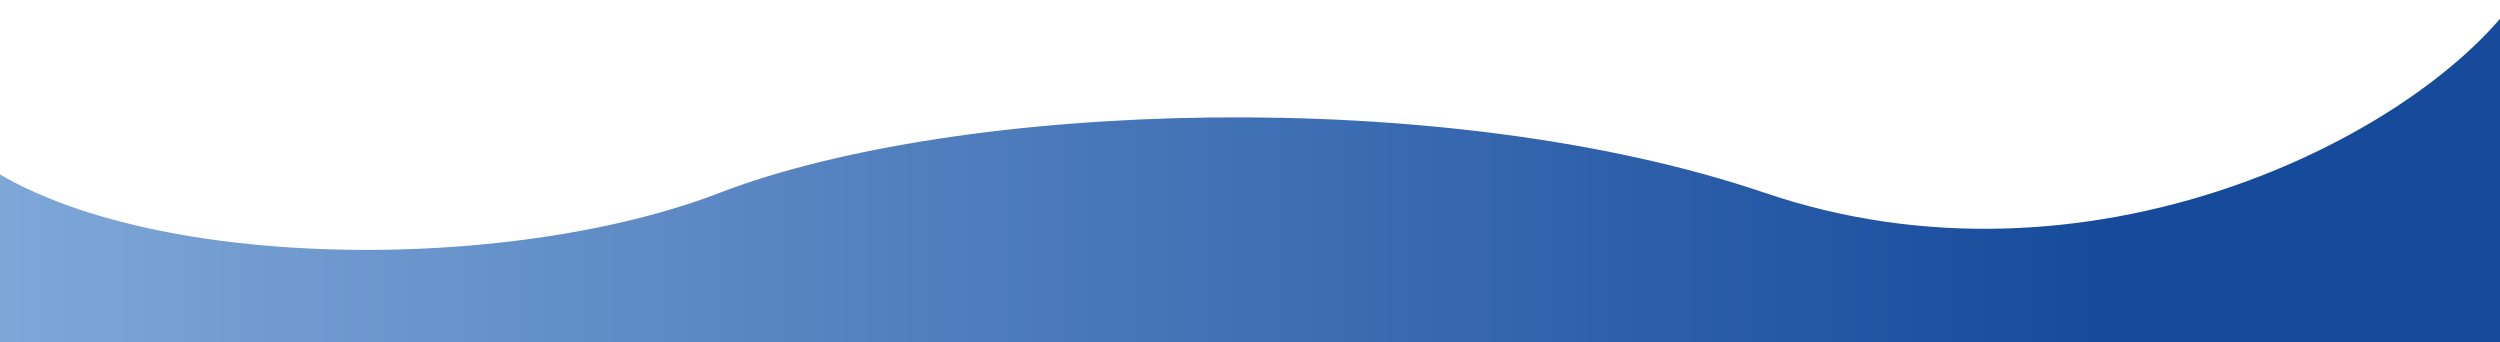 <?xml version="1.0" encoding="utf-8"?>
<!-- Generator: Adobe Illustrator 16.0.0, SVG Export Plug-In . SVG Version: 6.00 Build 0)  -->
<!DOCTYPE svg PUBLIC "-//W3C//DTD SVG 1.1//EN" "http://www.w3.org/Graphics/SVG/1.1/DTD/svg11.dtd">
<svg version="1.1" id="Layer_1" xmlns="http://www.w3.org/2000/svg" xmlns:xlink="http://www.w3.org/1999/xlink" x="0px" y="0px"
	 width="300px" height="41.053px" viewBox="0 0 300 41.053" enable-background="new 0 0 300 41.053" xml:space="preserve">
<g>
	<defs>
		<rect id="SVGID_1_" width="300" height="41.053"/>
	</defs>
	<clipPath id="SVGID_2_">
		<use xlink:href="#SVGID_1_"  overflow="visible"/>
	</clipPath>
	<g clip-path="url(#SVGID_2_)">
		<linearGradient id="SVGID_3_" gradientUnits="userSpaceOnUse" x1="-8.297" y1="49.342" x2="317.098" y2="49.342">
			<stop  offset="0" style="stop-color:#82AADA"/>
			<stop  offset="0.801" style="stop-color:#164B9C"/>
		</linearGradient>
		<path fill="url(#SVGID_3_)" d="M211.834,23.157c38.737,13.158,77.764-6.579,89.868-23.026l15.396-19.078v136.578H-3.824
			L-8.297,13.815c13.579,18.632,66.053,20.341,94.605,9.342C114.861,12.16,173.098,10,211.834,23.157z"/>
	</g>
</g>
</svg>
